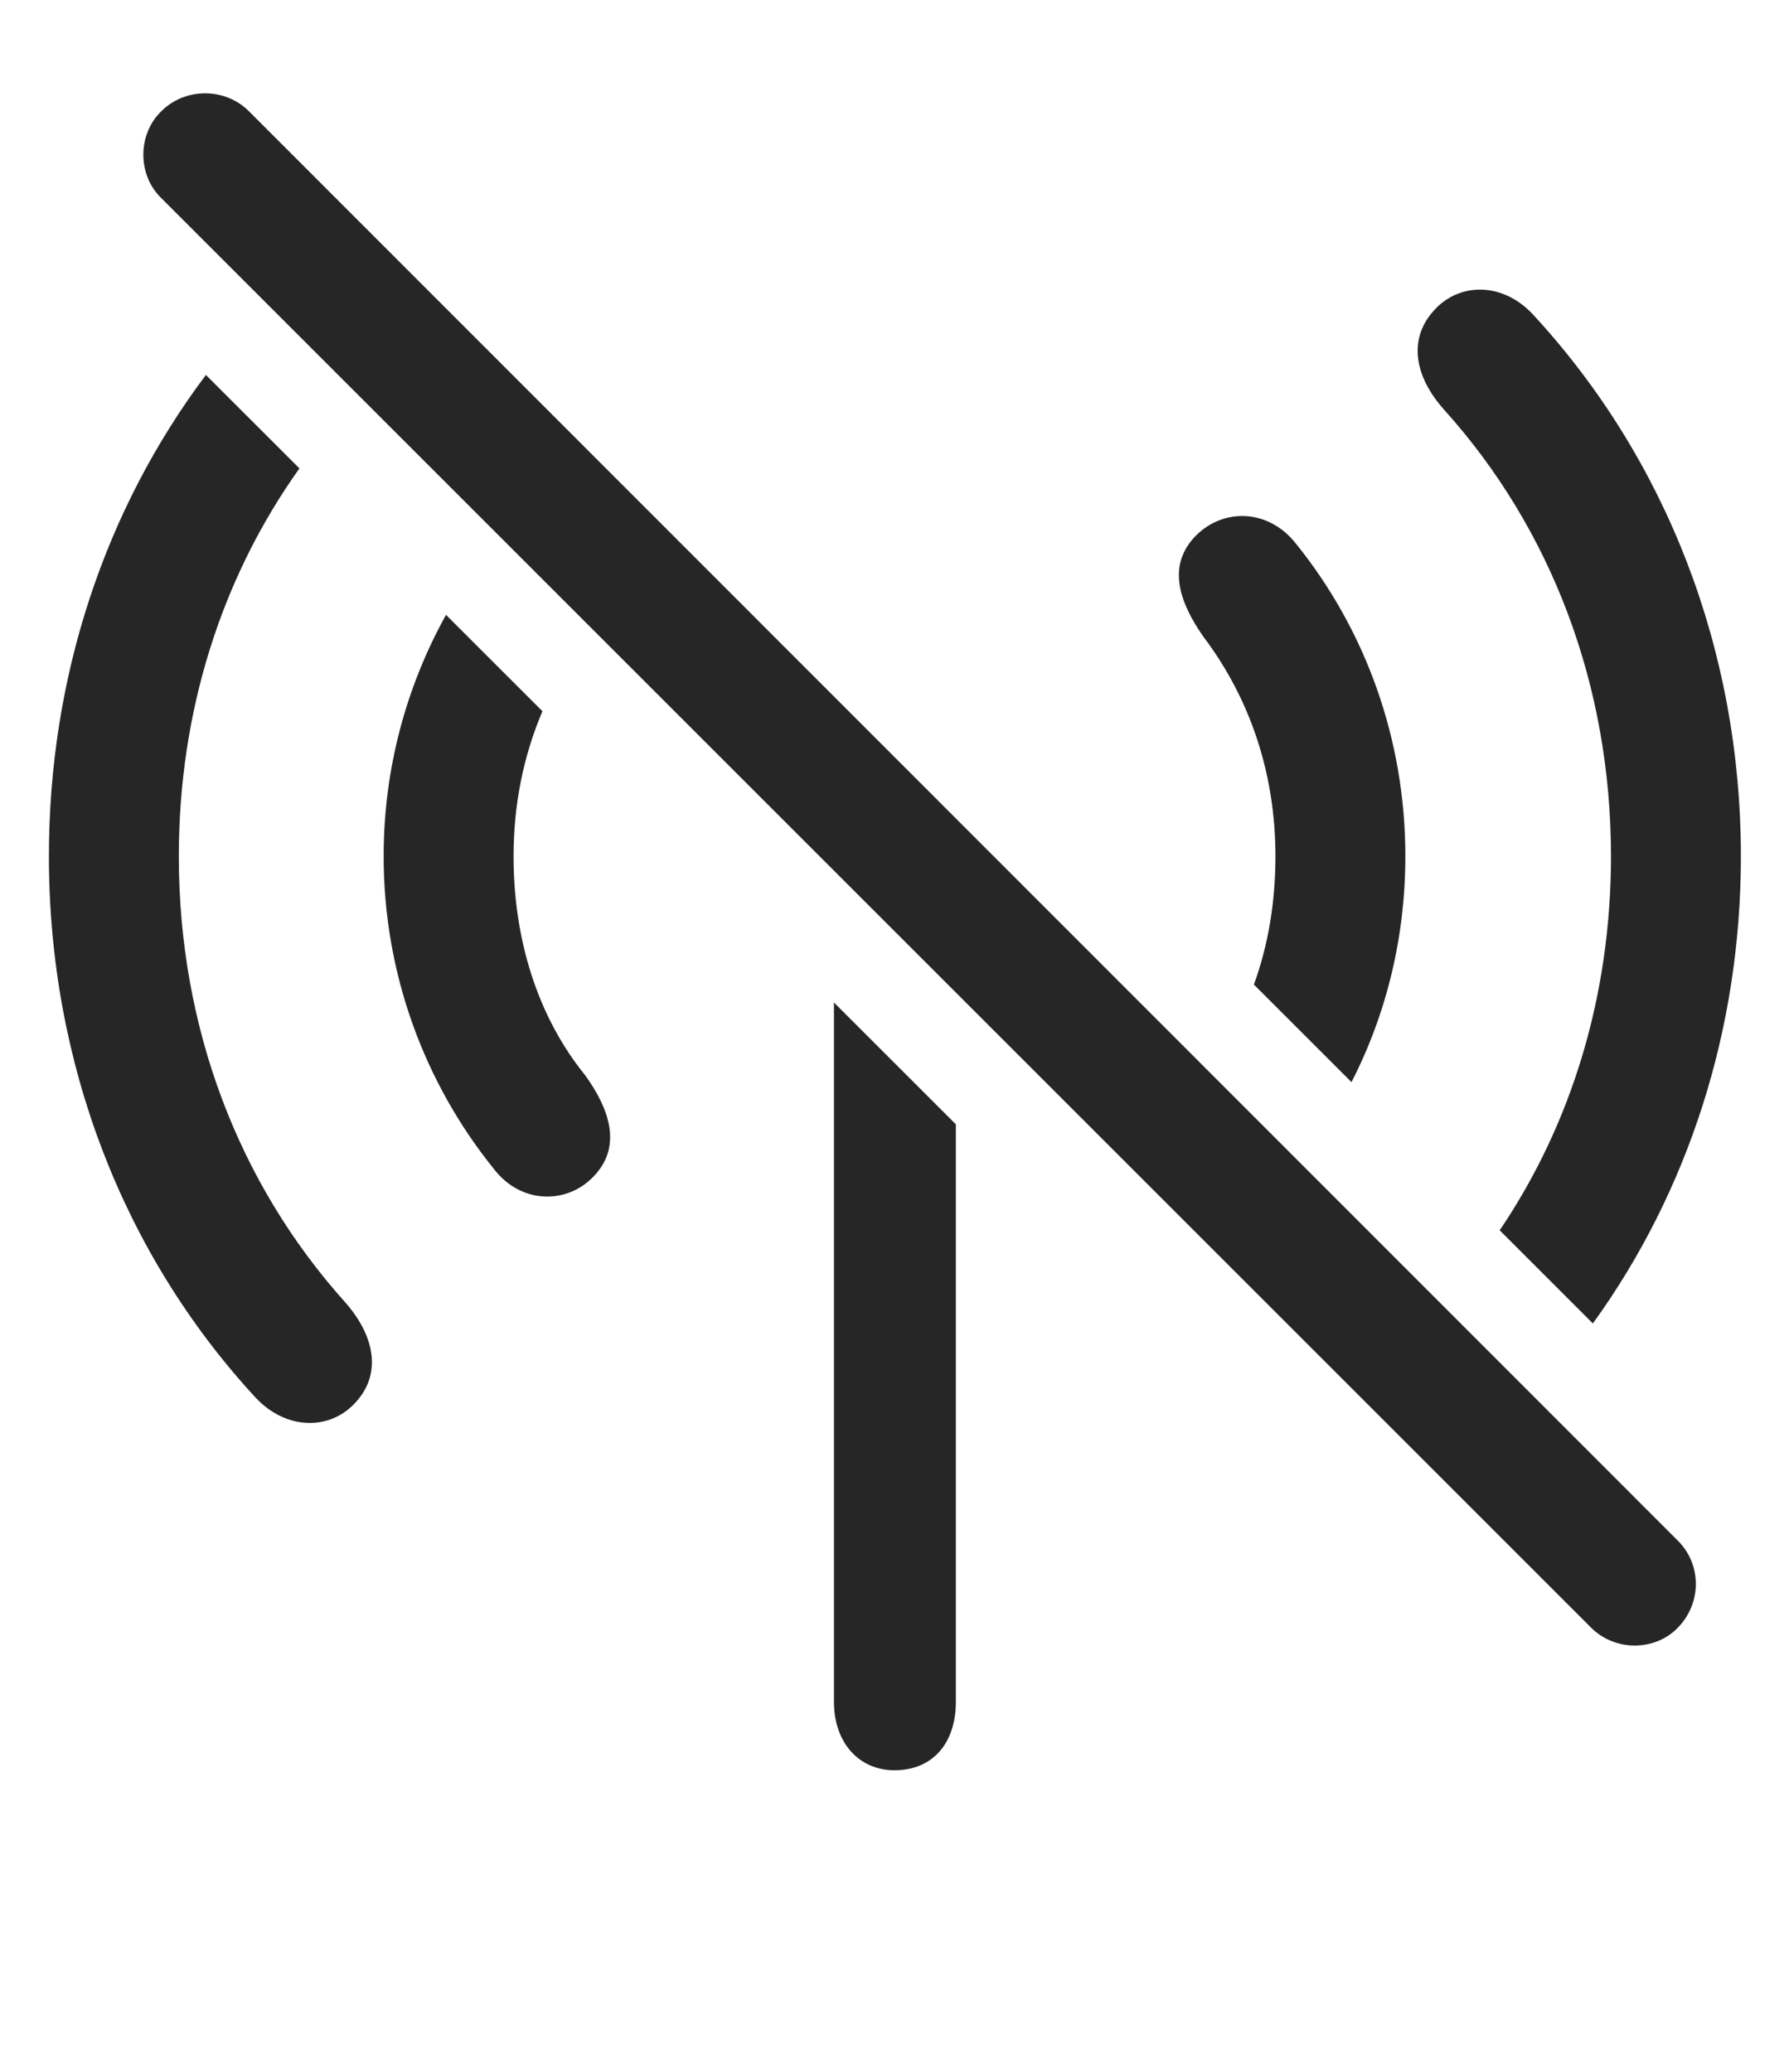 <?xml version="1.0" encoding="UTF-8"?>
<!--Generator: Apple Native CoreSVG 232.5-->
<!DOCTYPE svg
PUBLIC "-//W3C//DTD SVG 1.1//EN"
       "http://www.w3.org/Graphics/SVG/1.1/DTD/svg11.dtd">
<svg version="1.1" xmlns="http://www.w3.org/2000/svg" xmlns:xlink="http://www.w3.org/1999/xlink" width="109.607" height="126.965">
 <g>
  <rect height="126.965" opacity="0" width="109.607" x="0" y="0"/>
  <path d="M58.563 68.898L58.563 104.279C58.563 106.818 57.147 108.478 54.803 108.478C52.606 108.478 51.093 106.769 51.093 104.279L51.093 61.431ZM18.346 28.703C13.567 35.403 10.956 43.607 10.956 52.472C10.956 62.97 14.618 72.54 21.161 79.816C22.919 81.818 23.407 84.113 21.845 85.87C20.282 87.677 17.548 87.677 15.643 85.626C7.538 76.837 2.997 65.118 2.997 52.472C2.997 41.505 6.412 31.235 12.616 22.976ZM93.964 19.318C102.069 28.107 106.659 39.825 106.659 52.472C106.659 63.066 103.438 73.009 97.591 81.099L91.882 75.39C96.301 68.858 98.7 60.969 98.7 52.472C98.7 41.974 95.038 32.404 88.495 25.128C86.688 23.126 86.249 20.831 87.811 19.073C89.374 17.267 92.108 17.267 93.964 19.318ZM33.234 43.583C32.078 46.297 31.464 49.289 31.464 52.472C31.464 57.55 32.928 62.286 35.858 65.9C37.372 67.999 38.056 70.197 36.493 71.954C34.882 73.81 31.952 73.859 30.243 71.613C25.995 66.339 23.505 59.65 23.505 52.472C23.505 47.144 24.877 42.086 27.326 37.678ZM79.413 33.331C83.661 38.605 86.102 45.294 86.102 52.472C86.102 57.423 84.941 62.142 82.802 66.311L76.823 60.332C77.709 57.903 78.143 55.238 78.143 52.472C78.143 47.394 76.581 42.804 73.749 39.044C72.235 36.896 71.552 34.747 73.114 32.989C74.774 31.134 77.655 31.085 79.413 33.331Z" fill="#000000" fill-opacity="0.85"/>
  <path d="M97.479 99.738C98.944 101.202 101.386 101.202 102.802 99.738C104.266 98.224 104.266 95.88 102.802 94.415L15.253 6.818C13.788 5.353 11.347 5.353 9.882 6.818C8.417 8.234 8.417 10.724 9.882 12.14Z" fill="#000000" fill-opacity="0.85"/>
 </g>
</svg>
